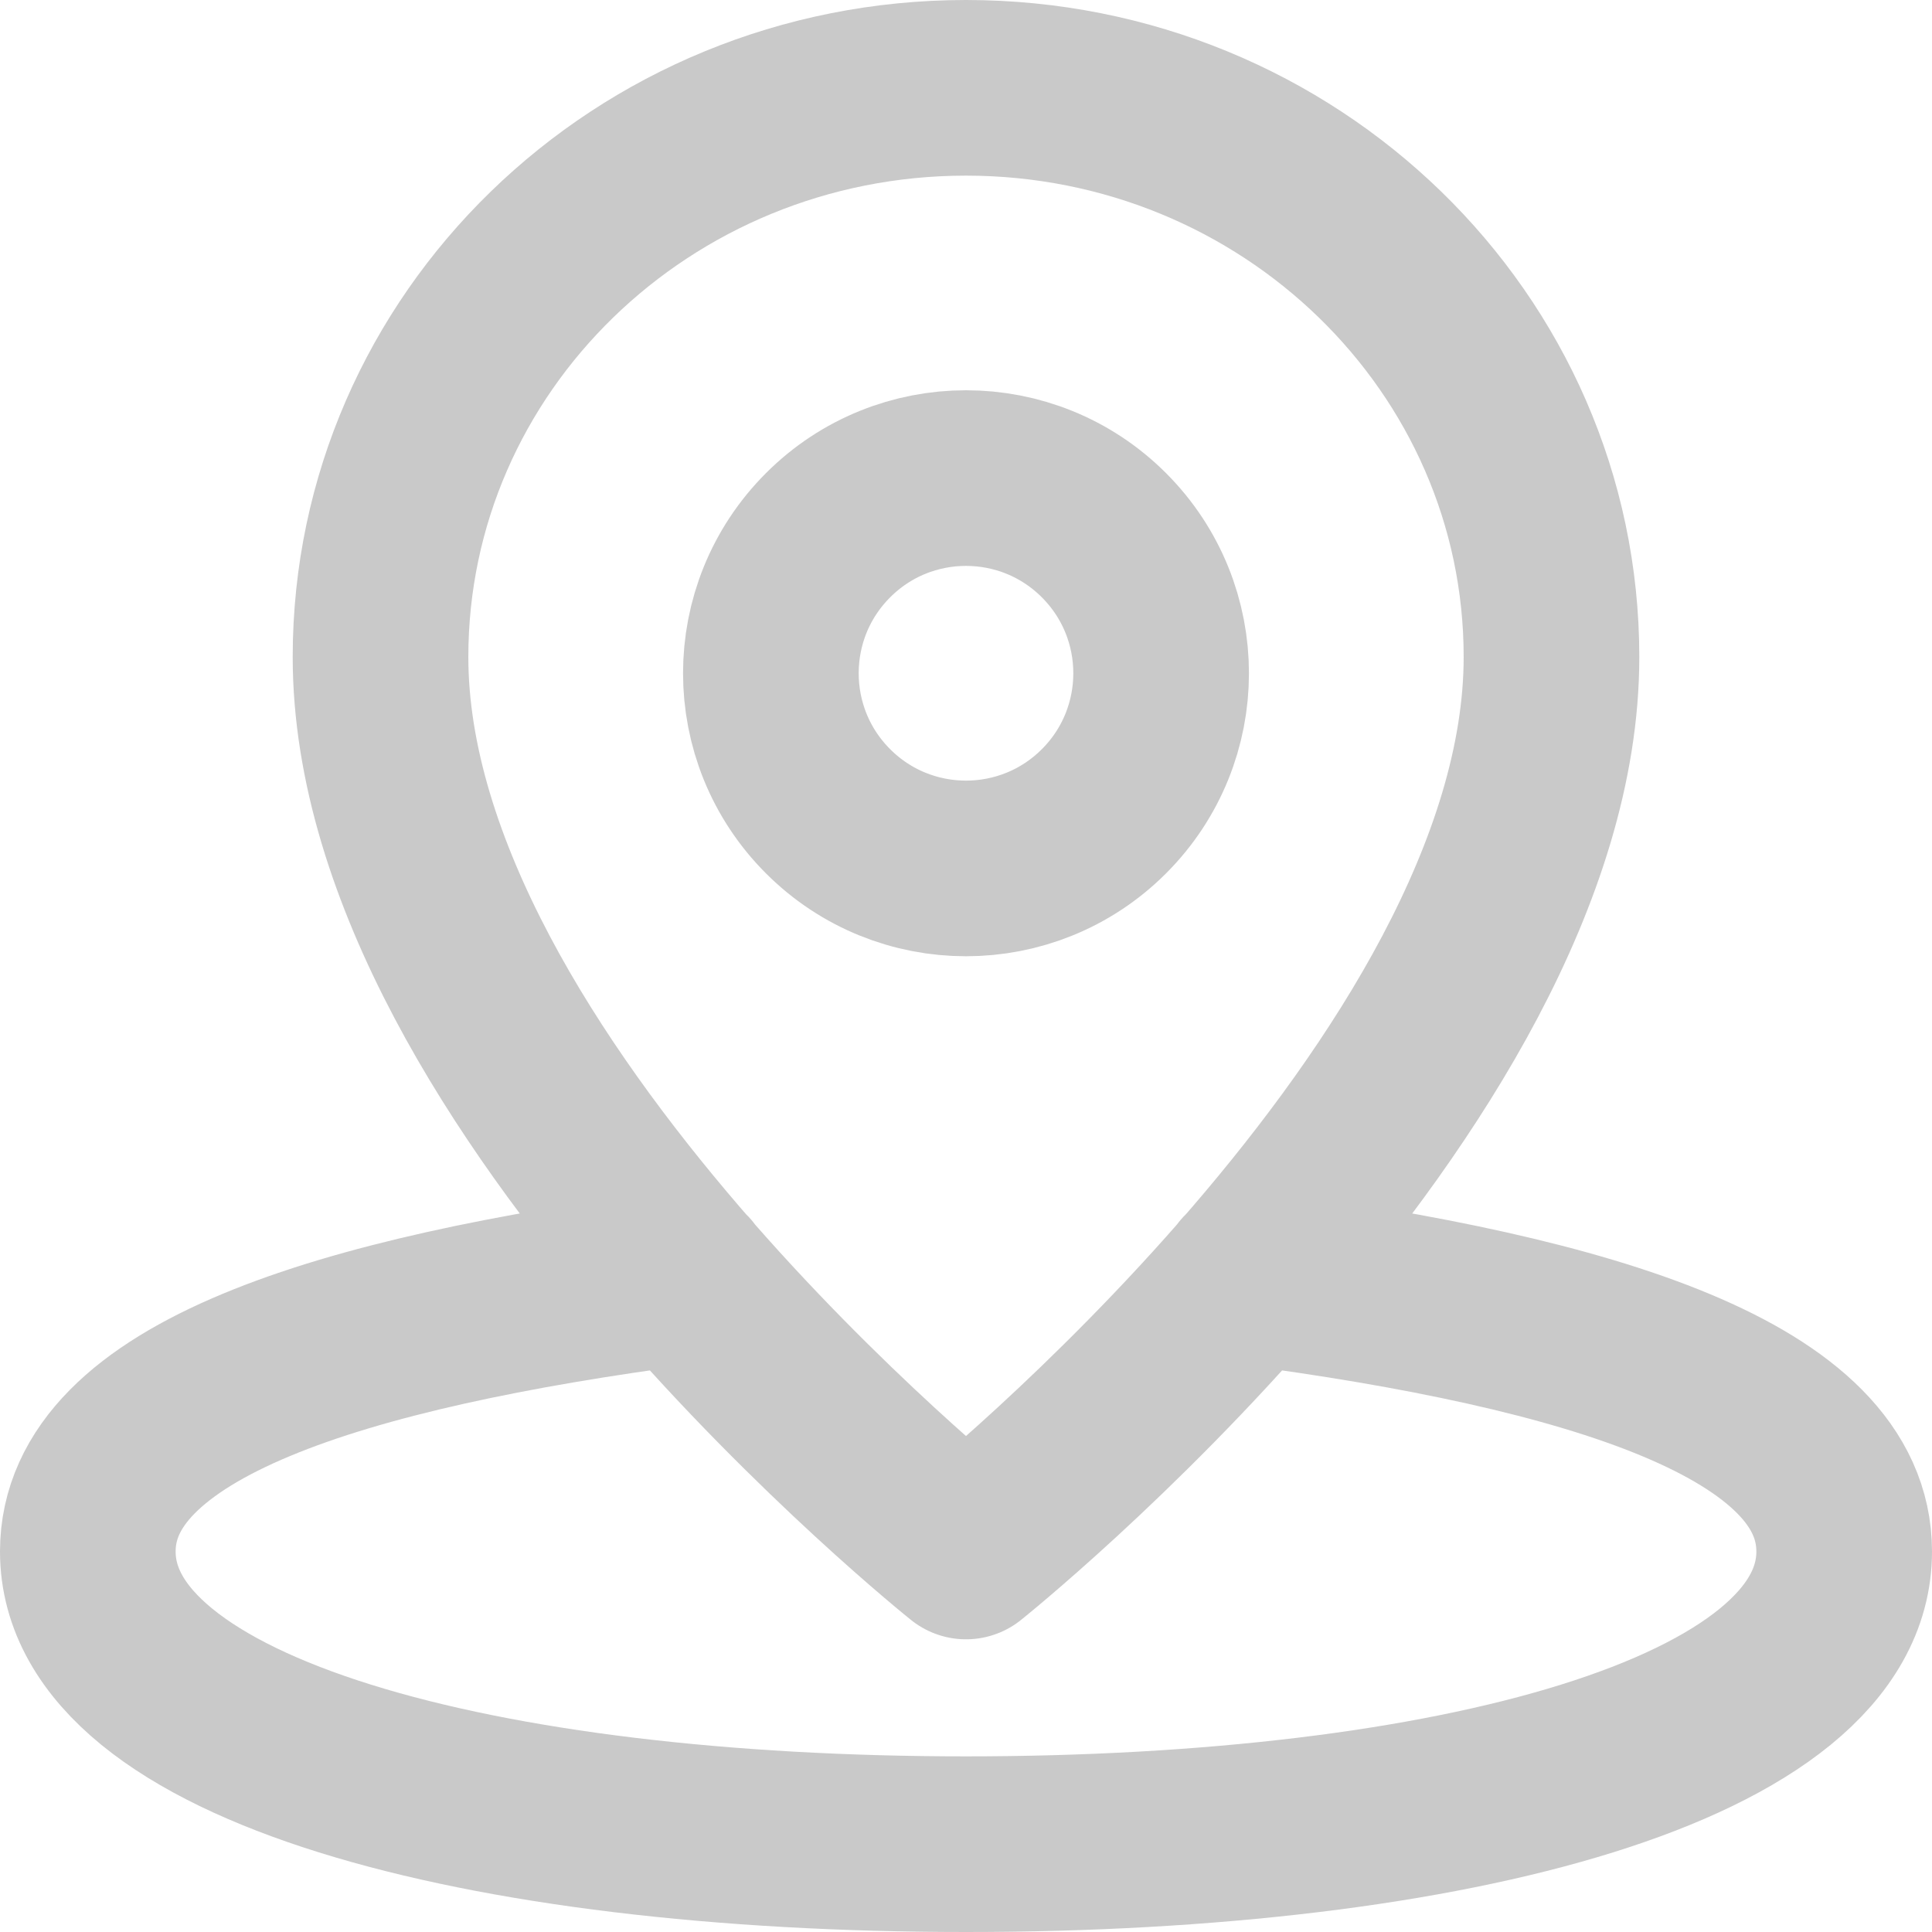 <svg width="22" height="22" viewBox="0 0 22 22" fill="none" xmlns="http://www.w3.org/2000/svg">
<path d="M7.796 14.541C3.847 15.061 1 15.956 1 17.667C1 19.814 5.477 21 11 21C16.523 21 21 19.814 21 17.667C21 15.956 18.153 15.061 14.204 14.541M17.667 7.481C17.667 3.902 14.682 1 11 1C7.318 1 4.333 3.902 4.333 7.481C4.333 12.342 11 17.667 11 17.667C11 17.667 17.667 12.342 17.667 7.481ZM12.571 6.095C13.439 6.963 13.439 8.37 12.571 9.238C11.704 10.106 10.296 10.106 9.429 9.238C8.561 8.37 8.561 6.963 9.429 6.095C10.296 5.227 11.704 5.227 12.571 6.095Z" stroke="#C9C9C9" stroke-width="2" stroke-linecap="round" stroke-linejoin="round"/>
</svg>
